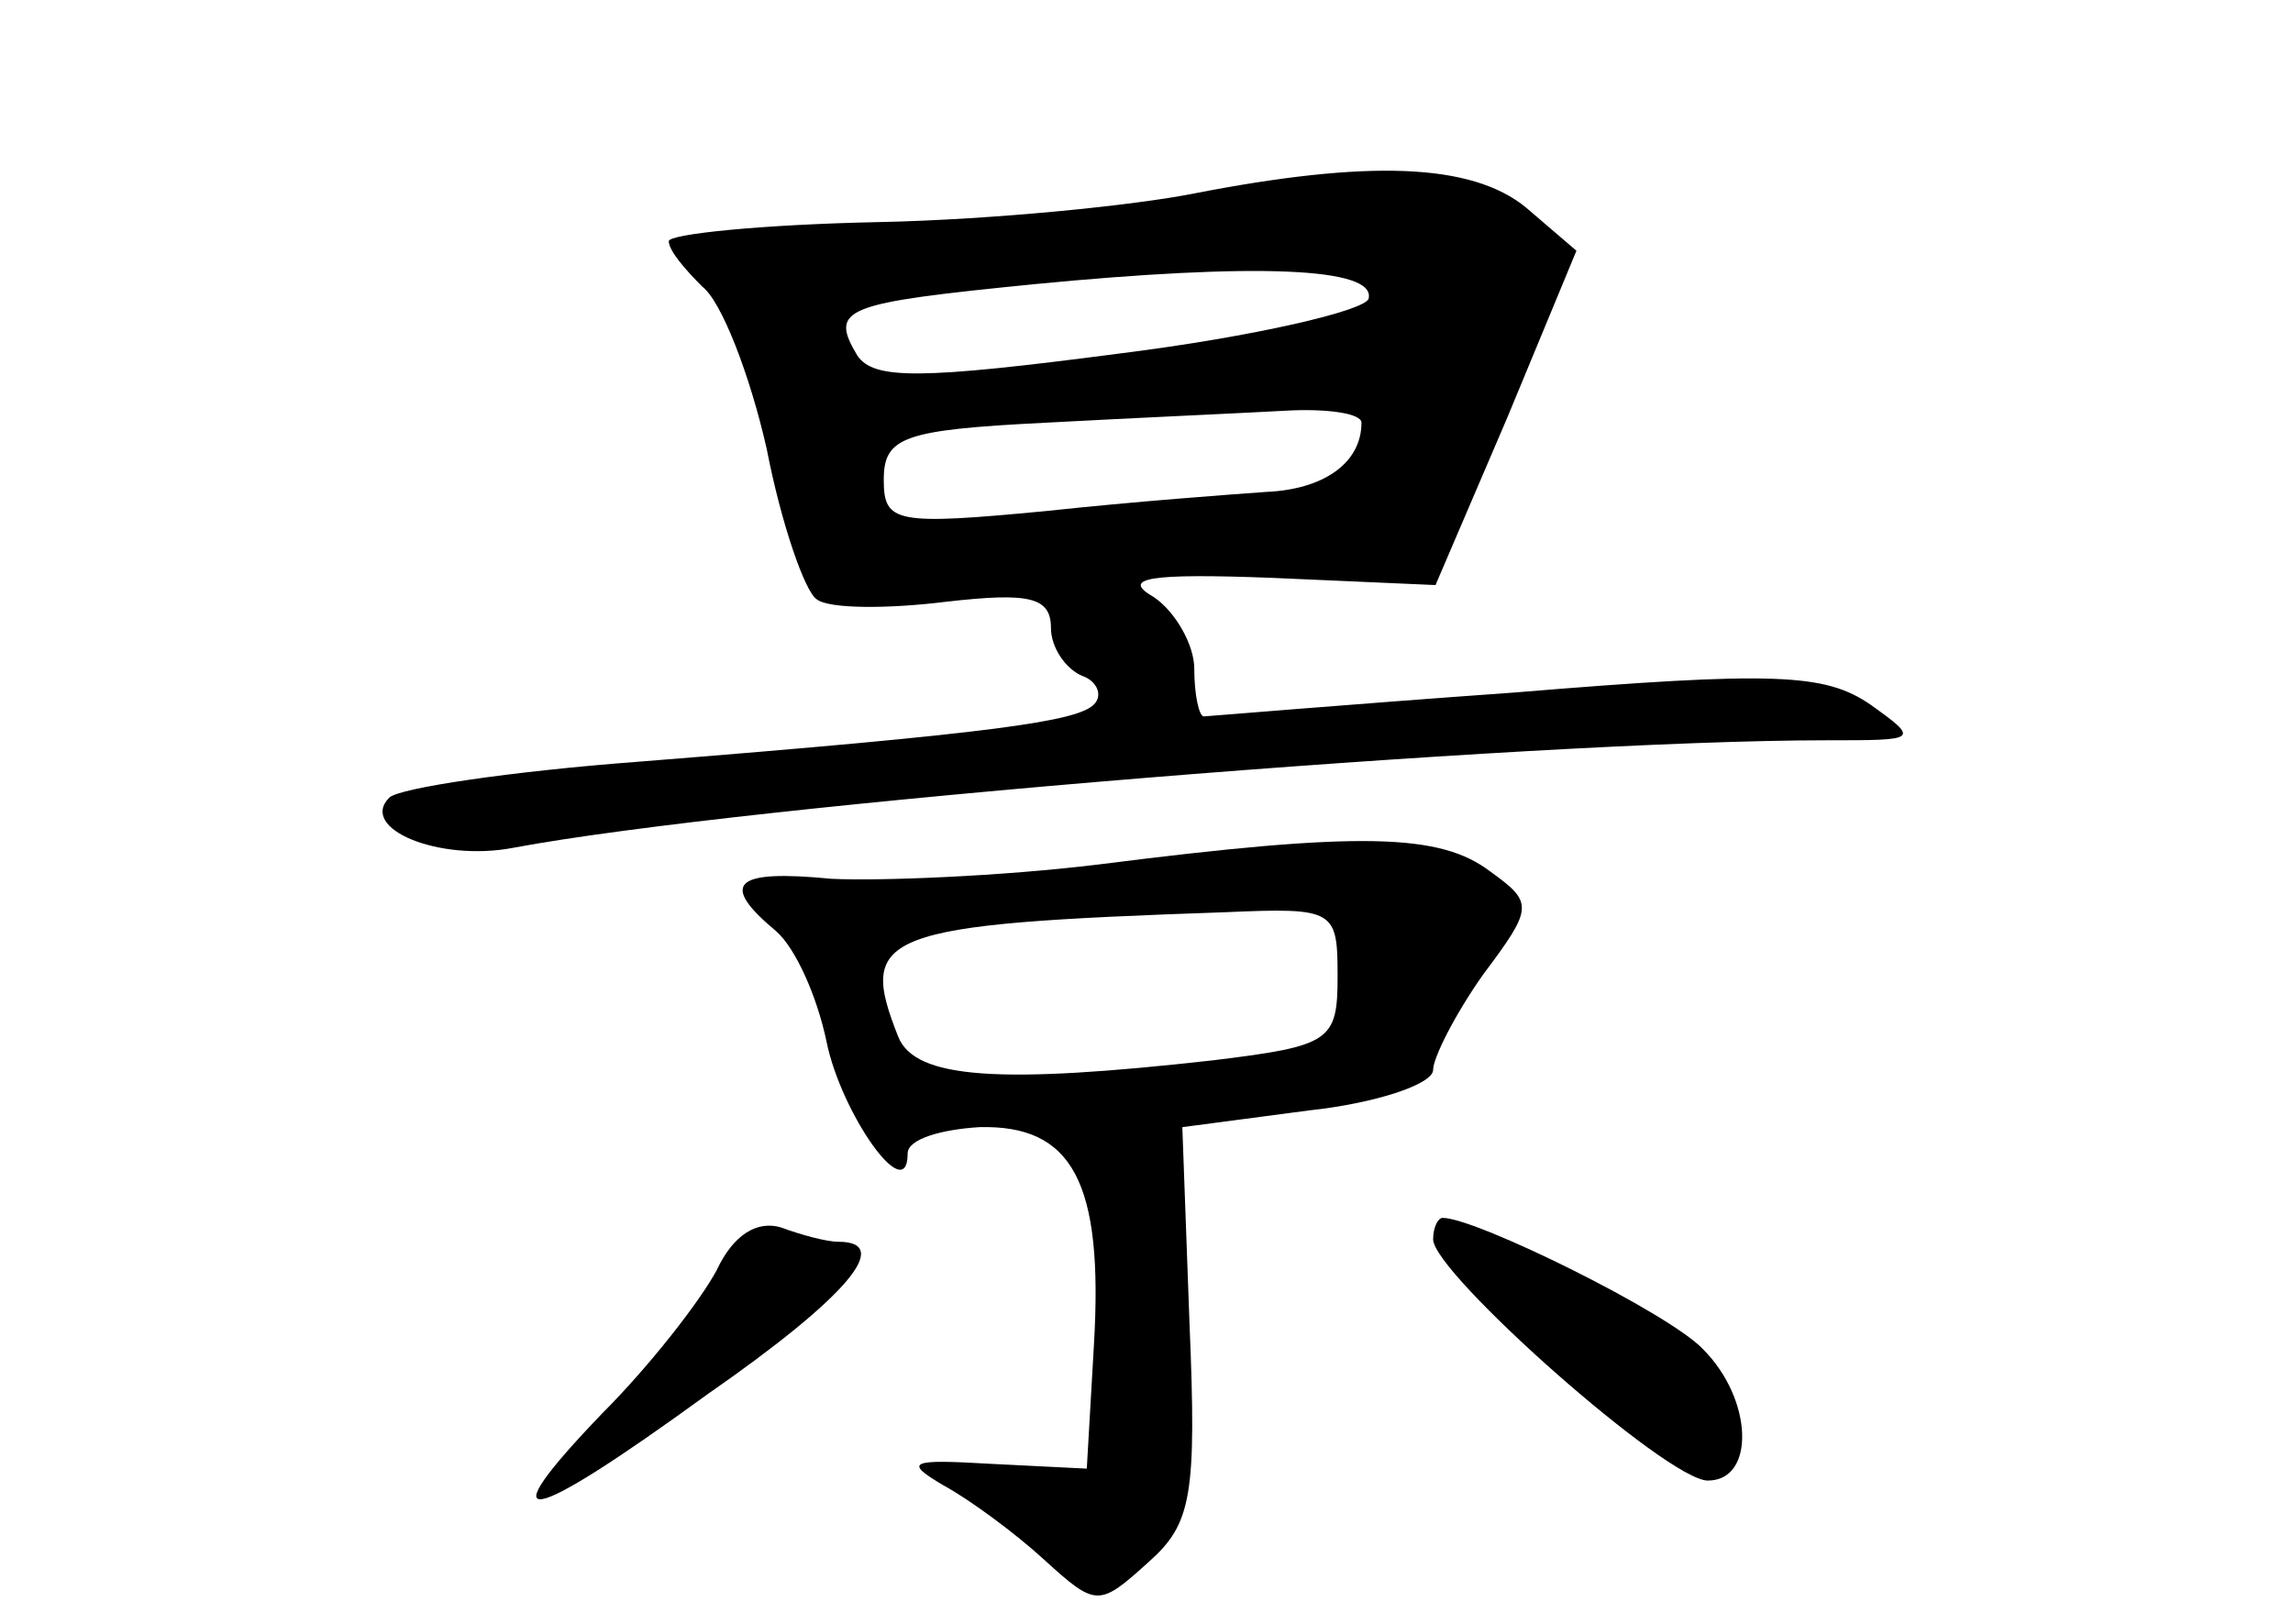 <?xml version="1.0" standalone="no"?>
<!DOCTYPE svg PUBLIC "-//W3C//DTD SVG 20010904//EN"
 "http://www.w3.org/TR/2001/REC-SVG-20010904/DTD/svg10.dtd">
<svg version="1.0" xmlns="http://www.w3.org/2000/svg"
 width="96pt" height="68pt" viewBox="0 0 96 68"
 preserveAspectRatio="xMidYMid meet">
<g transform="translate(0,68) scale(0.1,-0.1)"
fill="#000000" stroke="none">
<path d="M500 599 c-25 -5 -84 -11 -132 -12 -49 -1 -88 -5 -88 -8 0 -4 7 -12
14 -19 8 -6 20 -37 27 -68 6 -31 16 -60 21 -63 5 -4 30 -4 54 -1 35 4 44 2 44
-11 0 -8 6 -17 13 -20 6 -2 9 -8 5 -12 -7 -7 -40 -12 -191 -24 -53 -4 -100
-11 -104 -15 -13 -13 21 -27 52 -21 96 18 426 45 550 45 38 0 39 0 18 15 -19
13 -40 14 -149 5 -70 -5 -129 -10 -130 -10 -2 0 -4 9 -4 20 0 10 -8 24 -17 30
-14 8 -2 10 50 8 l68 -3 30 70 29 70 -21 18 c-23 19 -67 20 -139 6z m73 -44
c-1 -5 -48 -16 -104 -23 -84 -11 -103 -11 -110 -1 -12 20 -6 22 74 30 93 9
143 7 140 -6z m-3 -52 c0 -17 -16 -28 -40 -29 -14 -1 -55 -4 -92 -8 -63 -6
-68 -5 -68 13 0 18 8 21 68 24 37 2 82 4 100 5 17 1 32 -1 32 -5z"/>
<path d="M460 318 c-41 -5 -92 -7 -112 -6 -41 4 -47 -2 -23 -22 8 -7 17 -27
21 -46 6 -30 34 -70 34 -47 0 6 14 10 30 11 39 1 52 -23 48 -91 l-3 -52 -40 2
c-34 2 -37 1 -20 -9 11 -6 30 -20 42 -31 22 -20 23 -20 44 -1 18 16 20 28 17
100 l-3 82 53 7 c28 3 52 11 52 17 0 5 9 23 21 40 21 28 21 30 3 43 -21 16
-54 17 -164 3z m100 -47 c0 -27 -3 -29 -52 -35 -89 -10 -125 -8 -132 10 -17
43 -8 47 137 52 46 2 47 1 47 -27z"/>
<path d="M300 148 c-7 -13 -28 -40 -48 -60 -48 -50 -33 -48 44 8 59 41 78 64
55 64 -5 0 -16 3 -24 6 -10 3 -20 -3 -27 -18z"/>
<path d="M600 161 c0 -14 98 -101 115 -101 20 0 19 34 -2 55 -14 15 -95 55
-109 55 -2 0 -4 -4 -4 -9z"/>
</g>
</svg>
